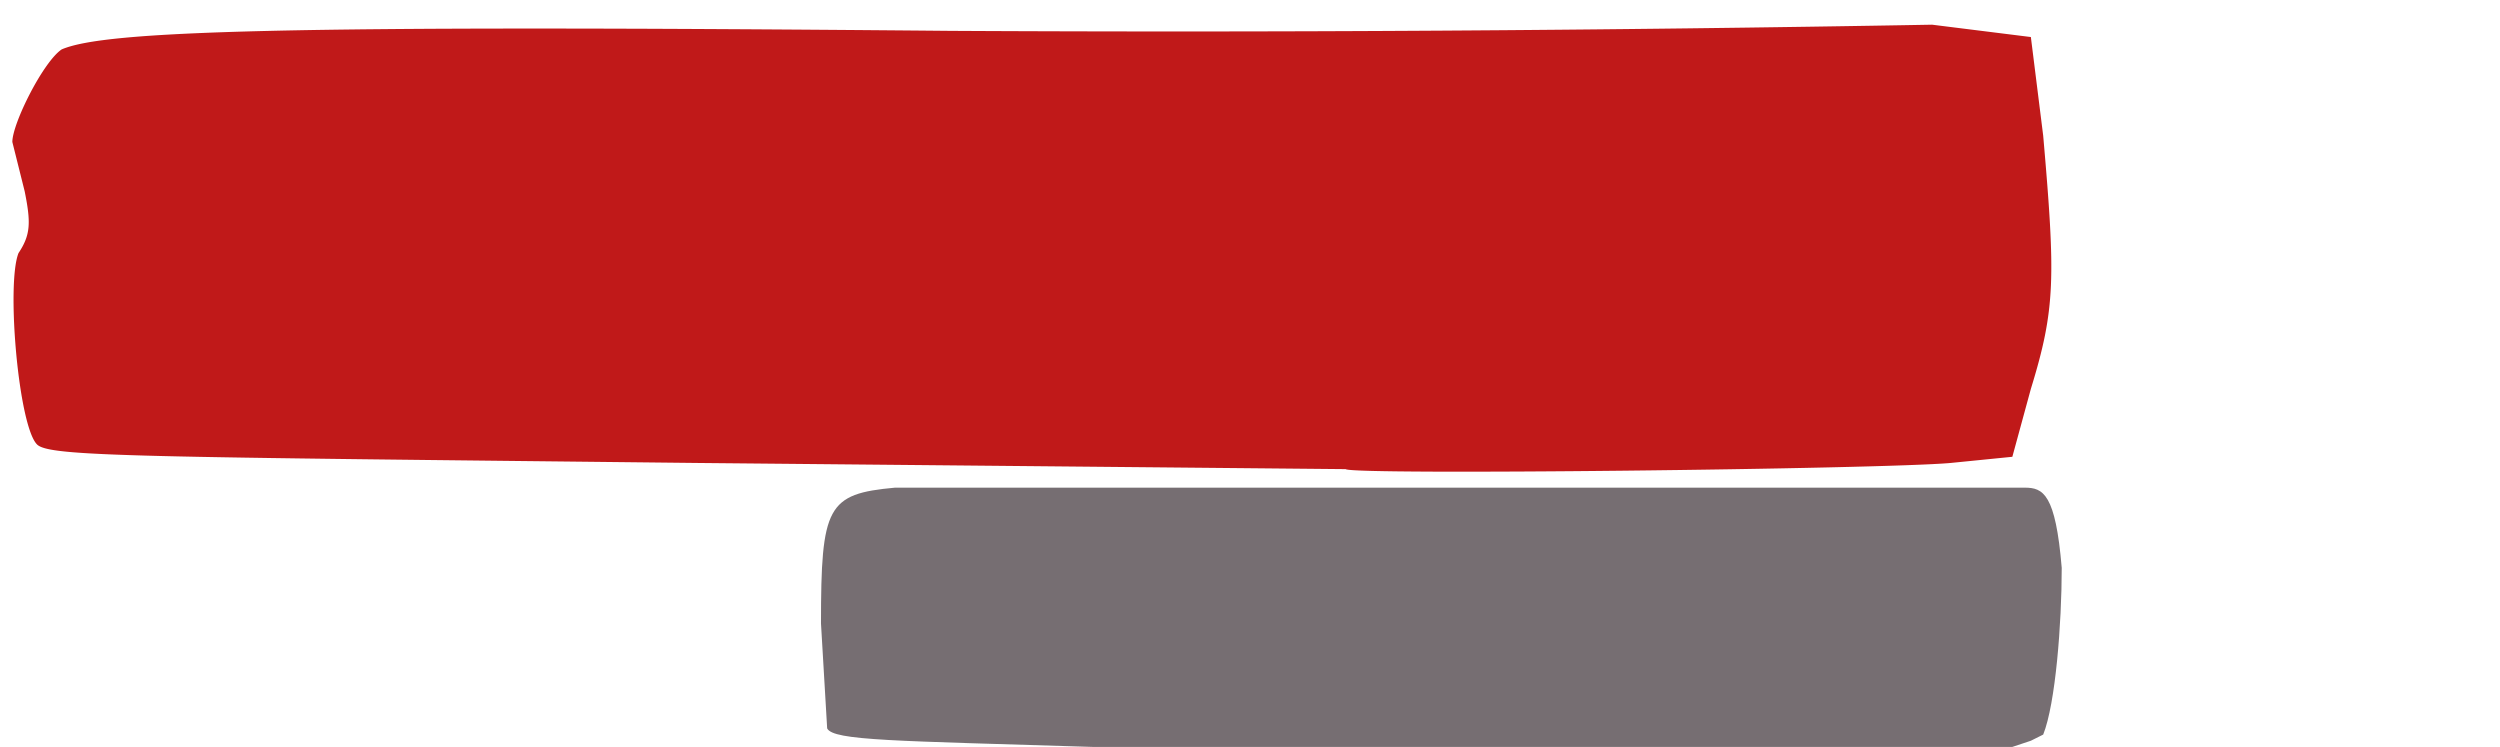 <svg xmlns="http://www.w3.org/2000/svg" version="1" viewBox="0 0 405 121"><path fill="#766e72" d="M177 121c-32-1-42-1-43-3l-1-17c0-19 1-21 12-22h183c3 0 5 1 6 13 0 9-1 22-3 27l-2 1-3 1H177z"/><path fill="#c01919" d="M218 76l-105-1C22 74 8 74 6 72c-3-3-5-26-3-31 2-3 2-5 1-10l-2-8c0-3 5-13 8-15 7-3 35-4 144-3a6806 6806 0 0 0 159-1l16 2 2 16c2 23 2 28-2 41l-3 11-10 1c-11 1-97 2-98 1z"/></svg>